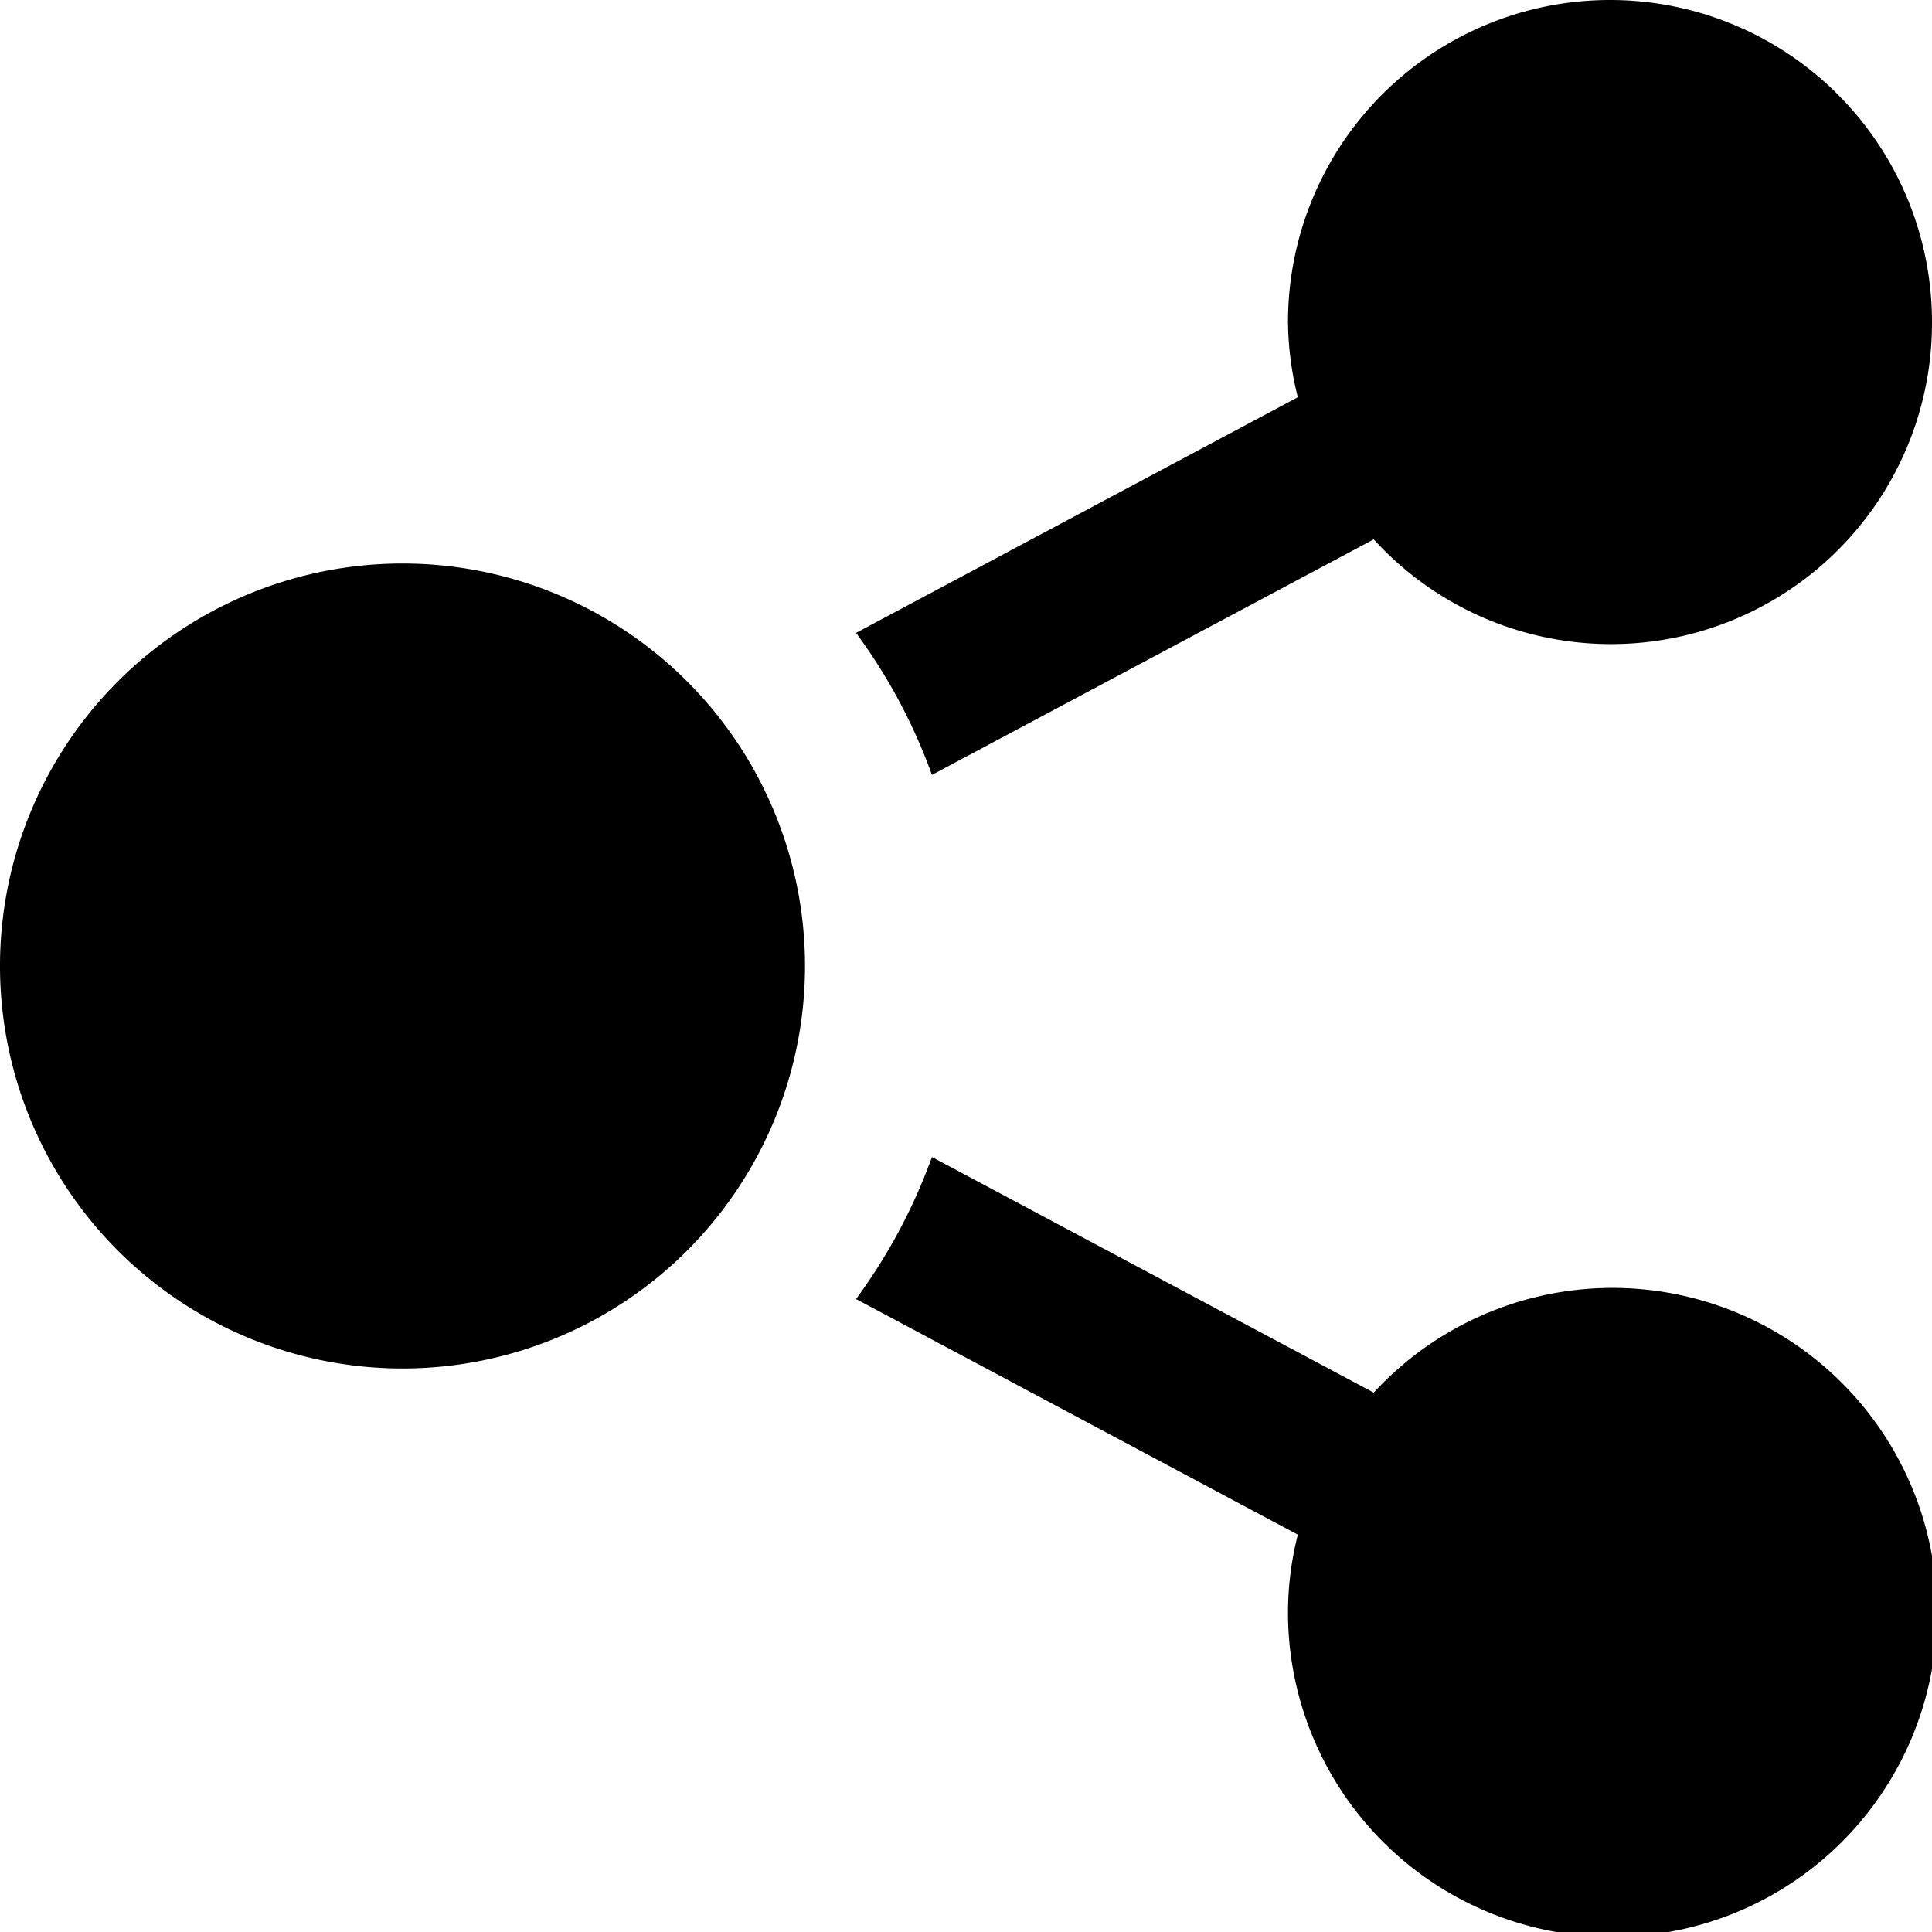 <svg xmlns="http://www.w3.org/2000/svg" width="24" height="24" viewBox="0 0 24 24">
  <path id="iconmonstr-share-1" d="M5,7a5,5,0,1,1-5,5A5,5,0,0,1,5,7ZM16.122,19.065A3.946,3.946,0,0,0,16,20a4.031,4.031,0,1,0,1.065-2.7l-5.488-2.927a6.973,6.973,0,0,1-.943,1.764l5.488,2.927ZM24,4a4,4,0,0,0-8,0,3.946,3.946,0,0,0,.122.935L10.634,7.862a6.925,6.925,0,0,1,.943,1.764L17.065,6.7A3.988,3.988,0,0,0,24,4Z"/>
</svg>
